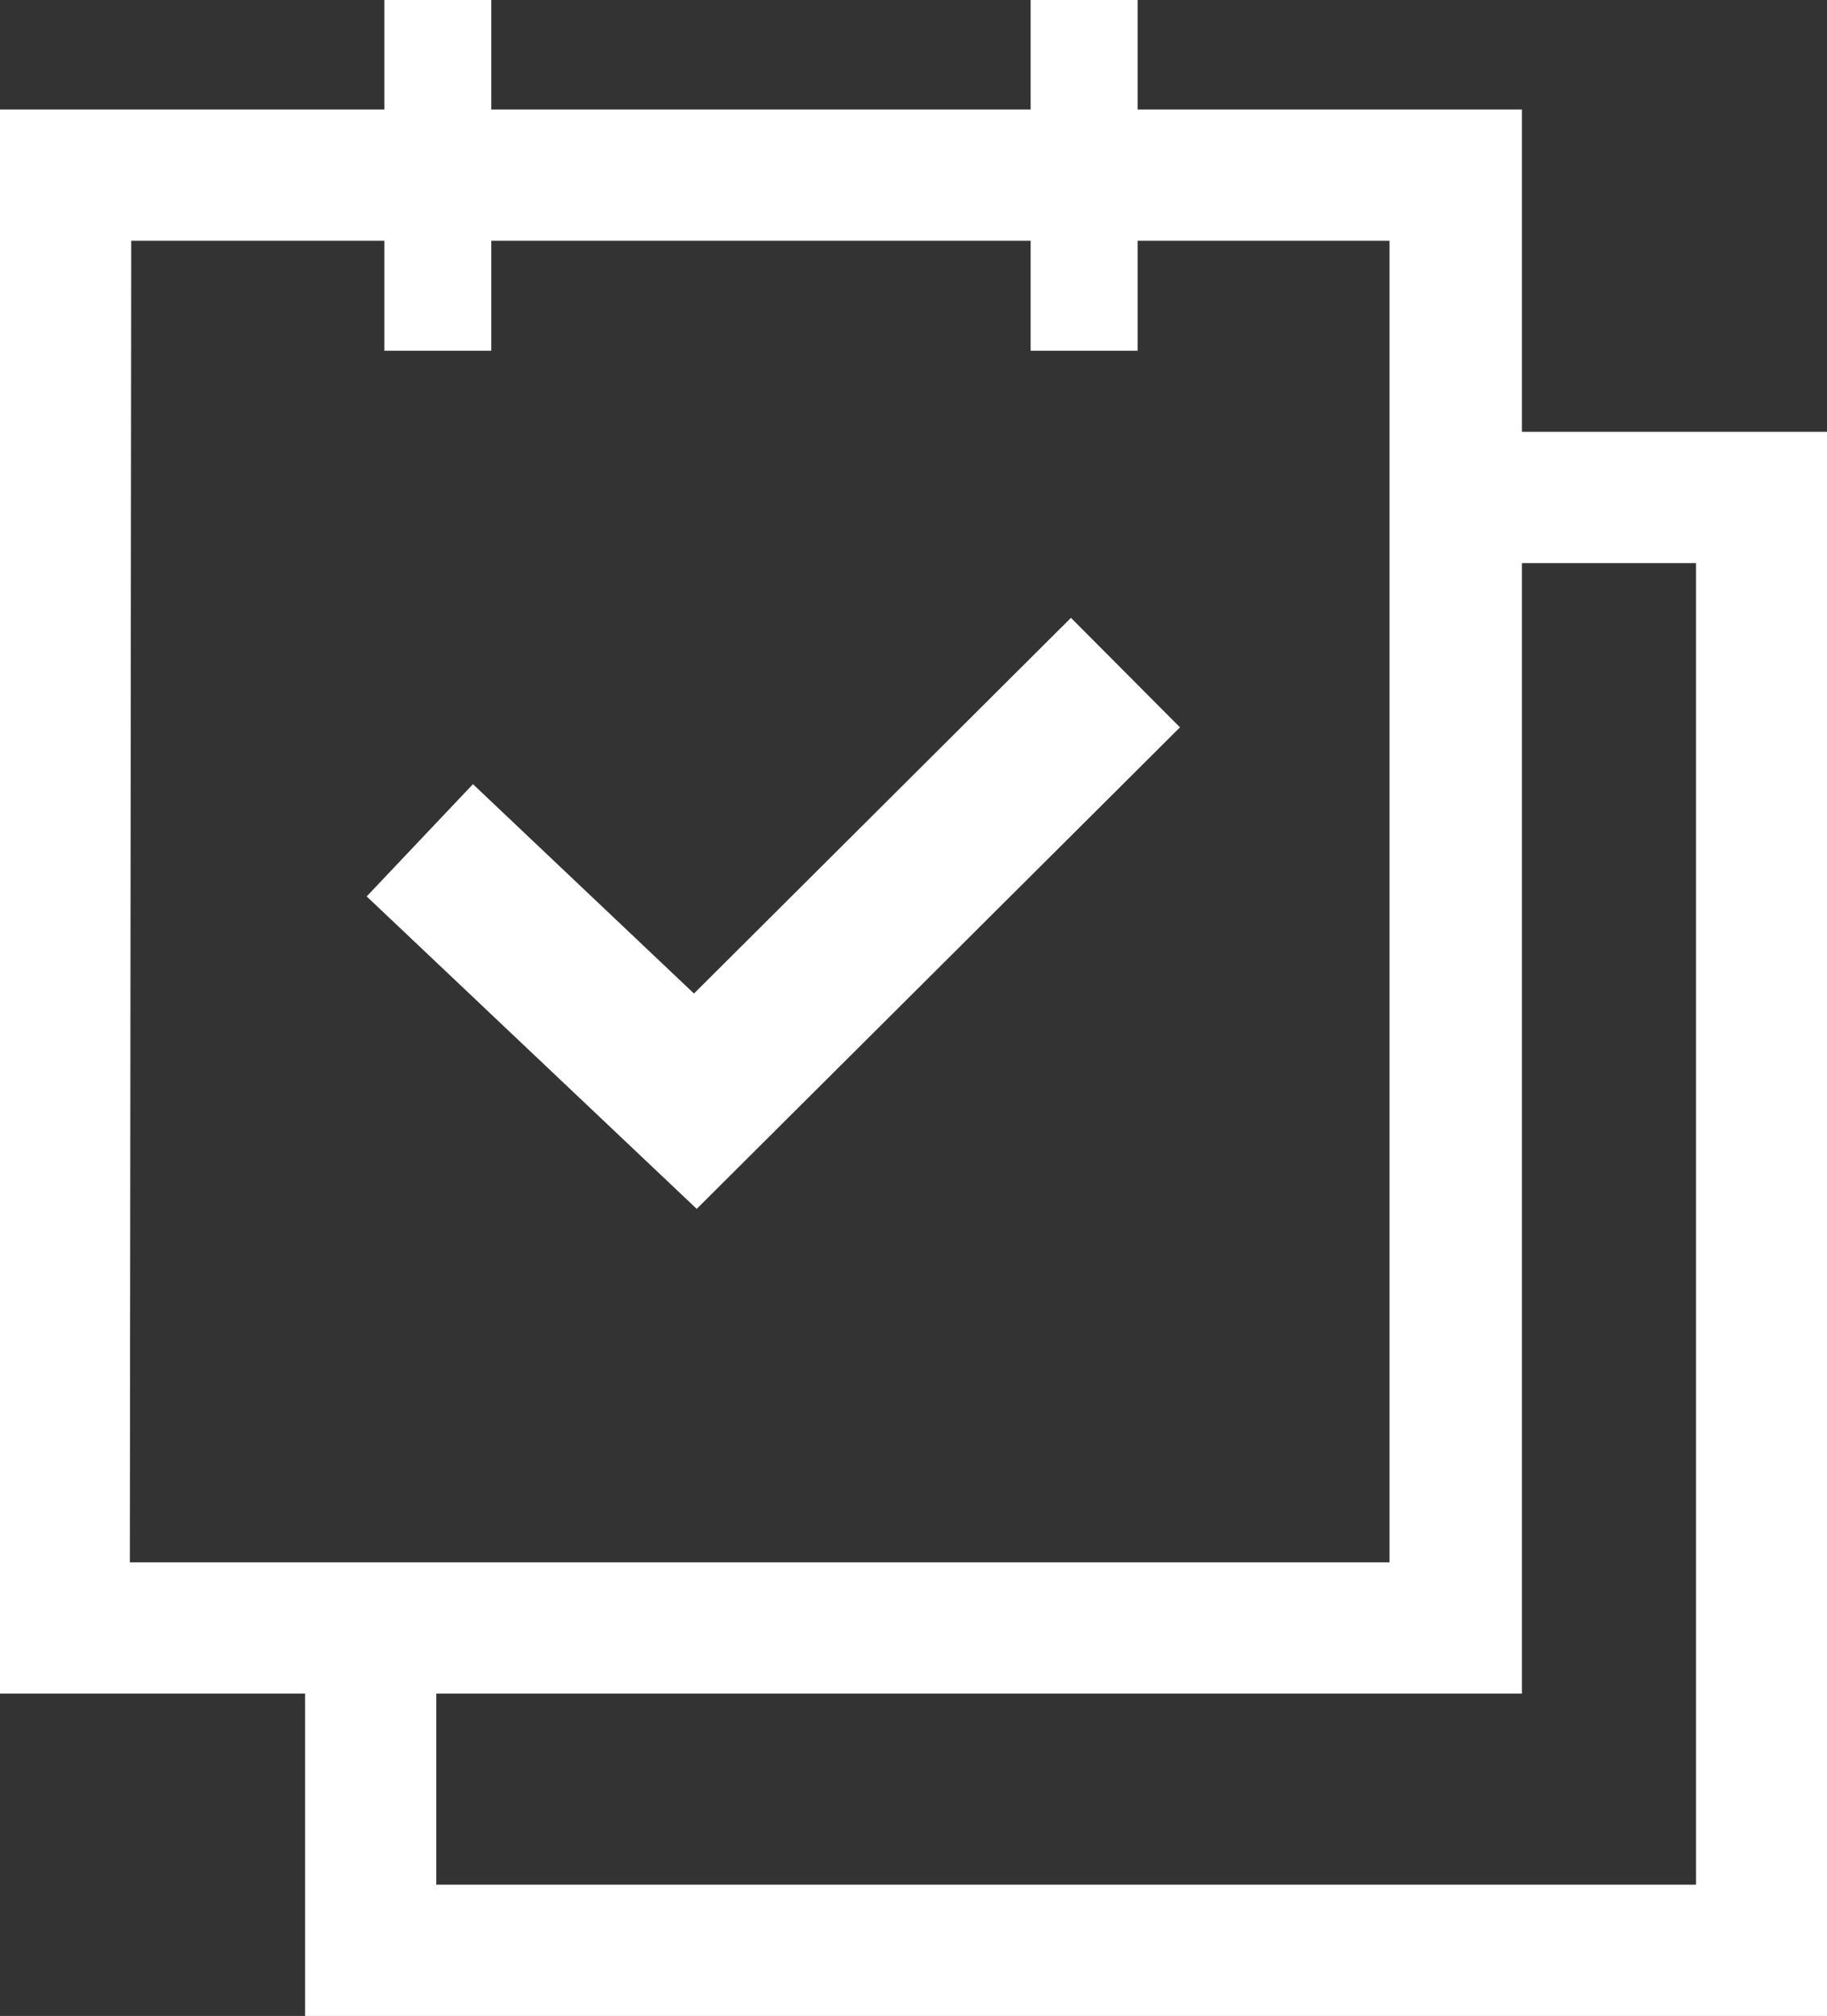 <svg xmlns="http://www.w3.org/2000/svg" viewBox="0 0 79.77 88"><rect x="0" y="0" width="79.77" height="88" fill="#333333" stroke="none"/><defs><style>.cls-1{fill:#fff;}</style></defs><title>agenda_icon</title><g id="Layer_2" data-name="Layer 2"><g id="Layer_1-2" data-name="Layer 1"><polygon class="cls-1" points="46.76 26.97 30.3 43.37 20.65 34.23 16.01 39.13 30.42 52.77 51.52 31.75 46.76 26.97"/><path class="cls-1" d="M0,73.93H13.32V88H79.77V18.85H66.45V4.78H49.67V0H45V4.78H21.45V0H16.78V4.78H0ZM66.45,24.58h7.6V82.27h-55V73.93h47.4ZM5.73,10.51H16.78v4.8h4.67v-4.8H45v4.8h4.67v-4.8h11V68.2h-55Z"/></g></g></svg>